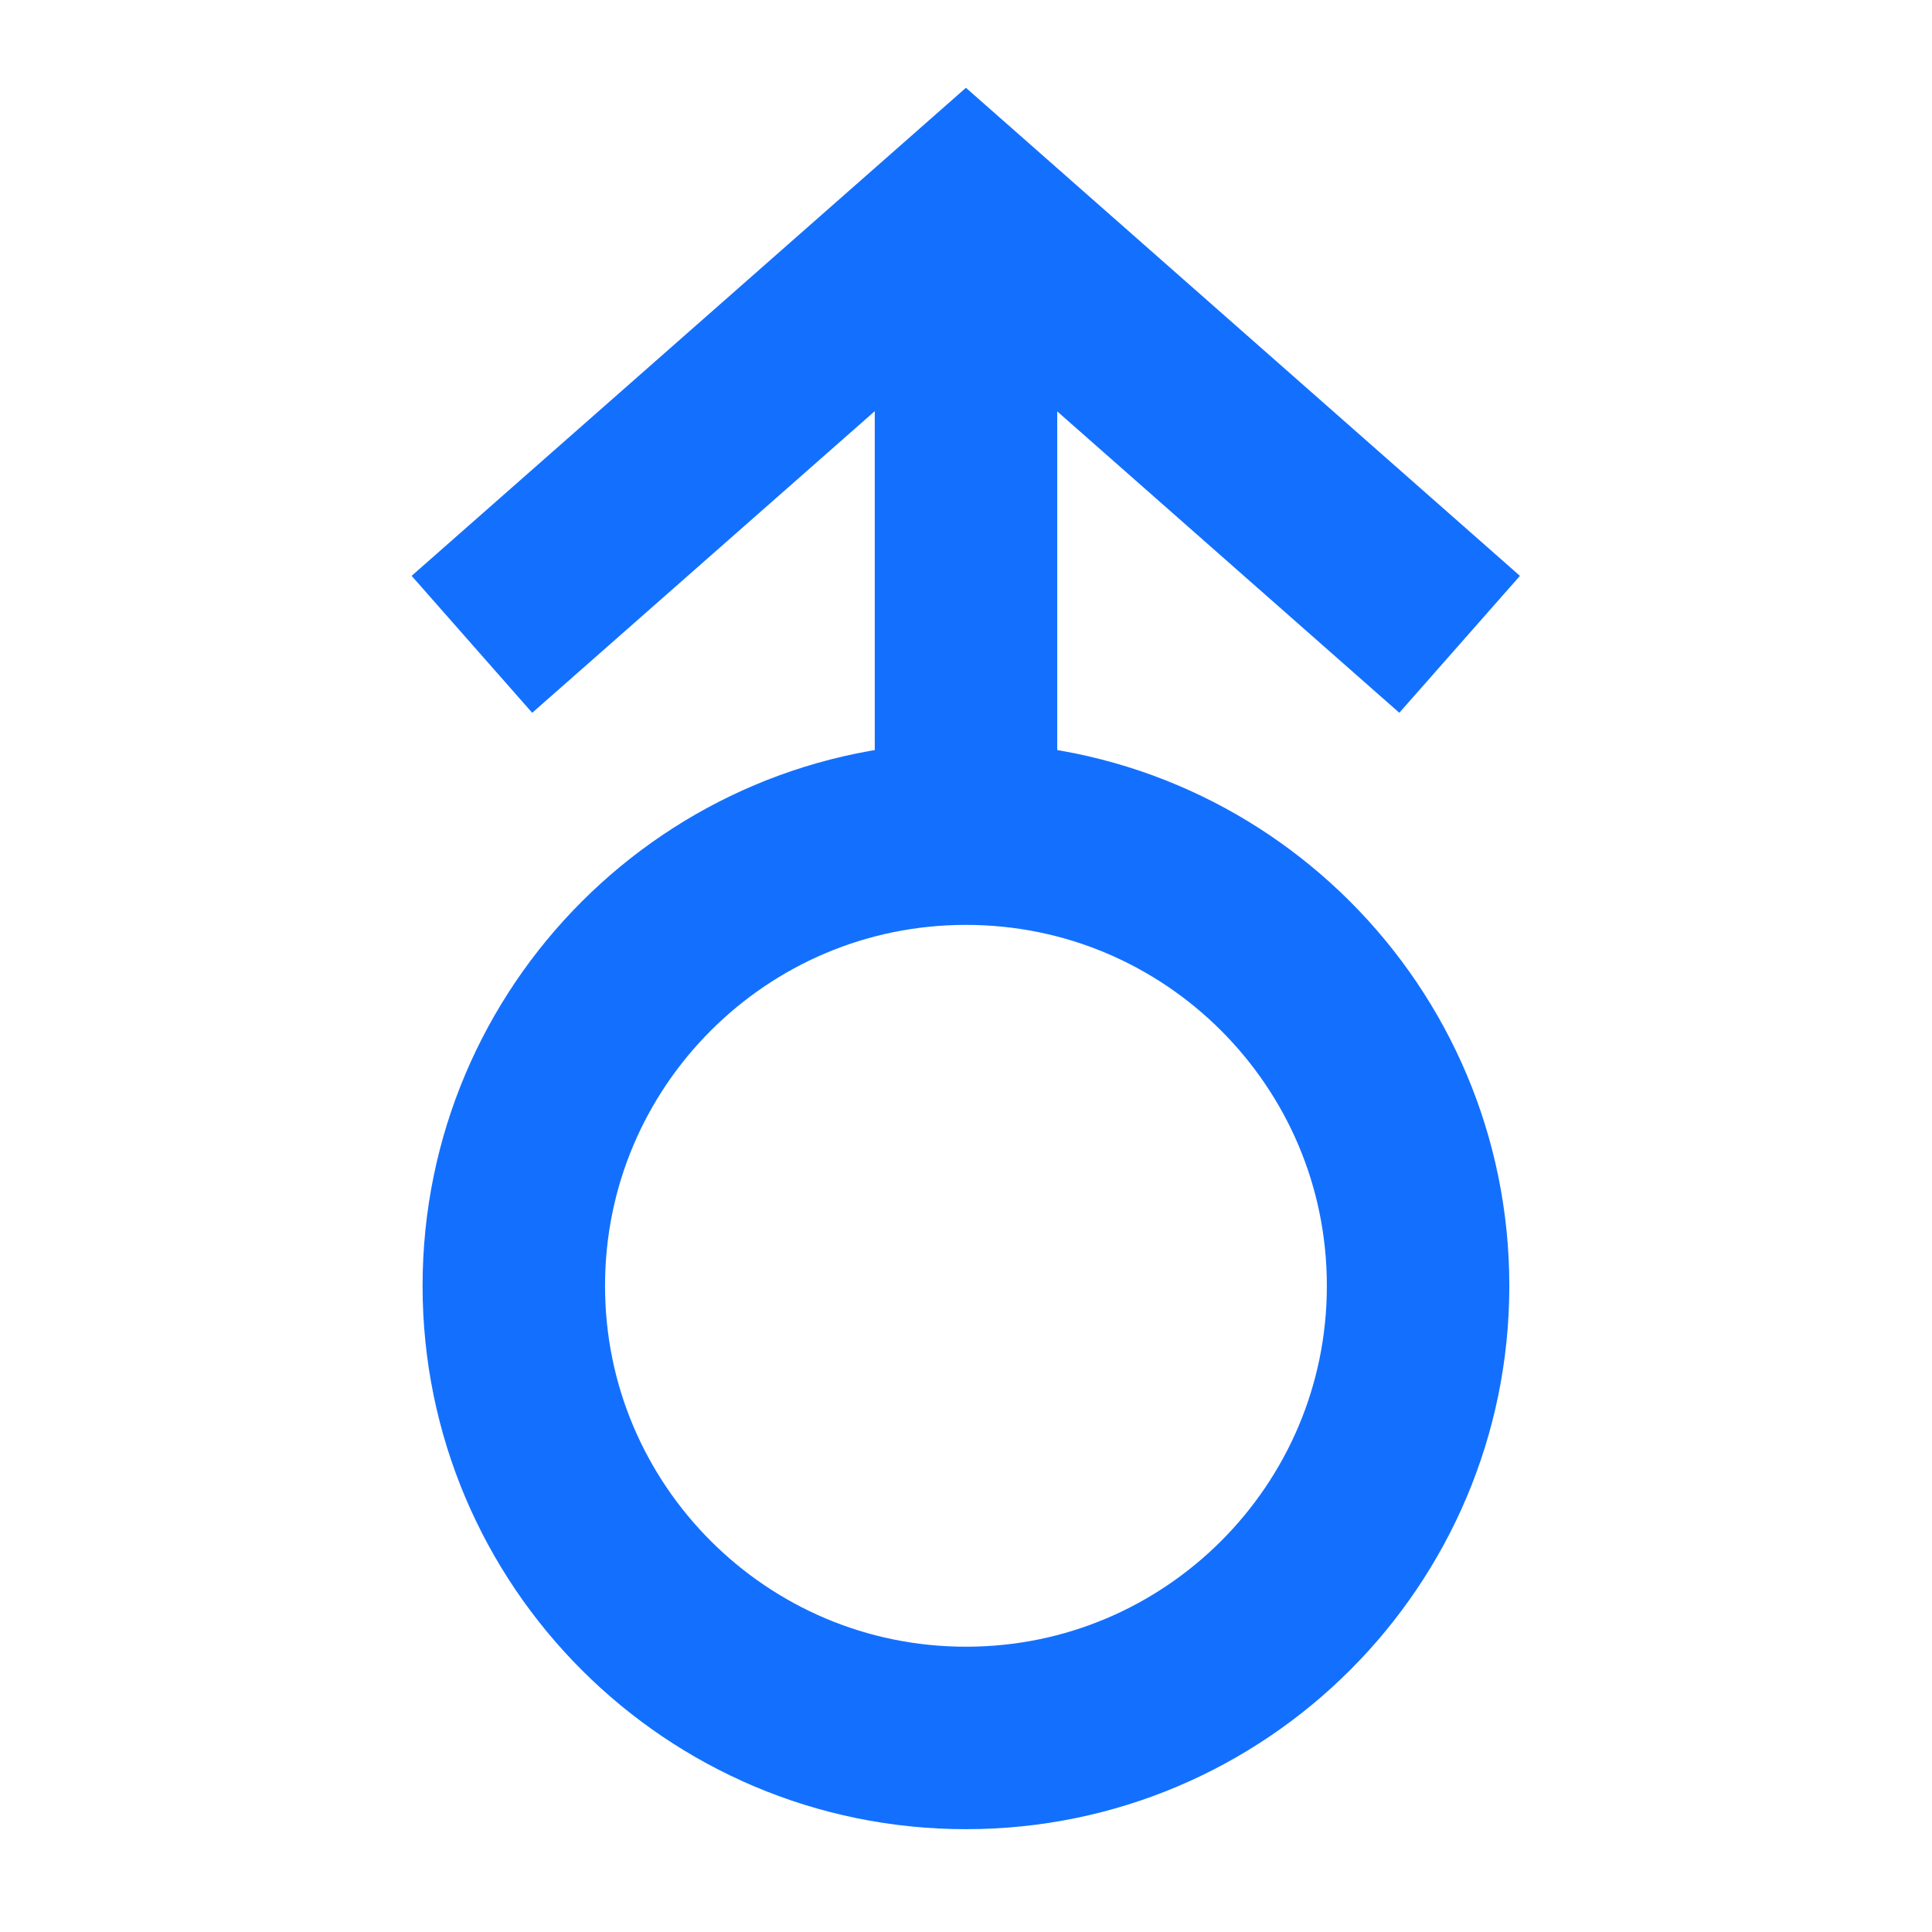 <?xml version="1.0" encoding="UTF-8"?><svg version="1.1" width="18px" height="18px" viewBox="0 0 18.0 18.0" xmlns="http://www.w3.org/2000/svg" xmlns:xlink="http://www.w3.org/1999/xlink"><defs><clipPath id="i0"><path d="M5.062,0 C7.858,0 10.125,2.267 10.125,5.062 C10.125,7.858 7.858,10.125 5.062,10.125 C2.267,10.125 0,7.858 0,5.062 C0,2.267 2.267,0 5.062,0 Z"></path></clipPath></defs><g transform="translate(14.062 17.042) rotate(-180.0)"><g clip-path="url(#i0)"><path d="M5.062,10.125 C7.858,10.125 10.125,7.858 10.125,5.062 C10.125,2.267 7.858,0 5.062,0 C2.267,0 0,2.267 0,5.062 C0,7.858 2.267,10.125 5.062,10.125 Z" stroke="#1370FF" stroke-width="3.4" fill="none" stroke-miterlimit="5"></path></g><g transform="translate(4.5 9.312)"><path d="M0.562,0 L0.562,4.5" stroke="#1370FF" stroke-width="1.7" fill="none" stroke-linecap="square" stroke-miterlimit="10"></path></g><g transform="translate(0.463 11.039) rotate(-45)"><path d="M6.507,6.507 L0.387,6.118 L0,0" stroke="#1370FF" stroke-width="1.7" fill="none" stroke-miterlimit="10"></path></g></g></svg>